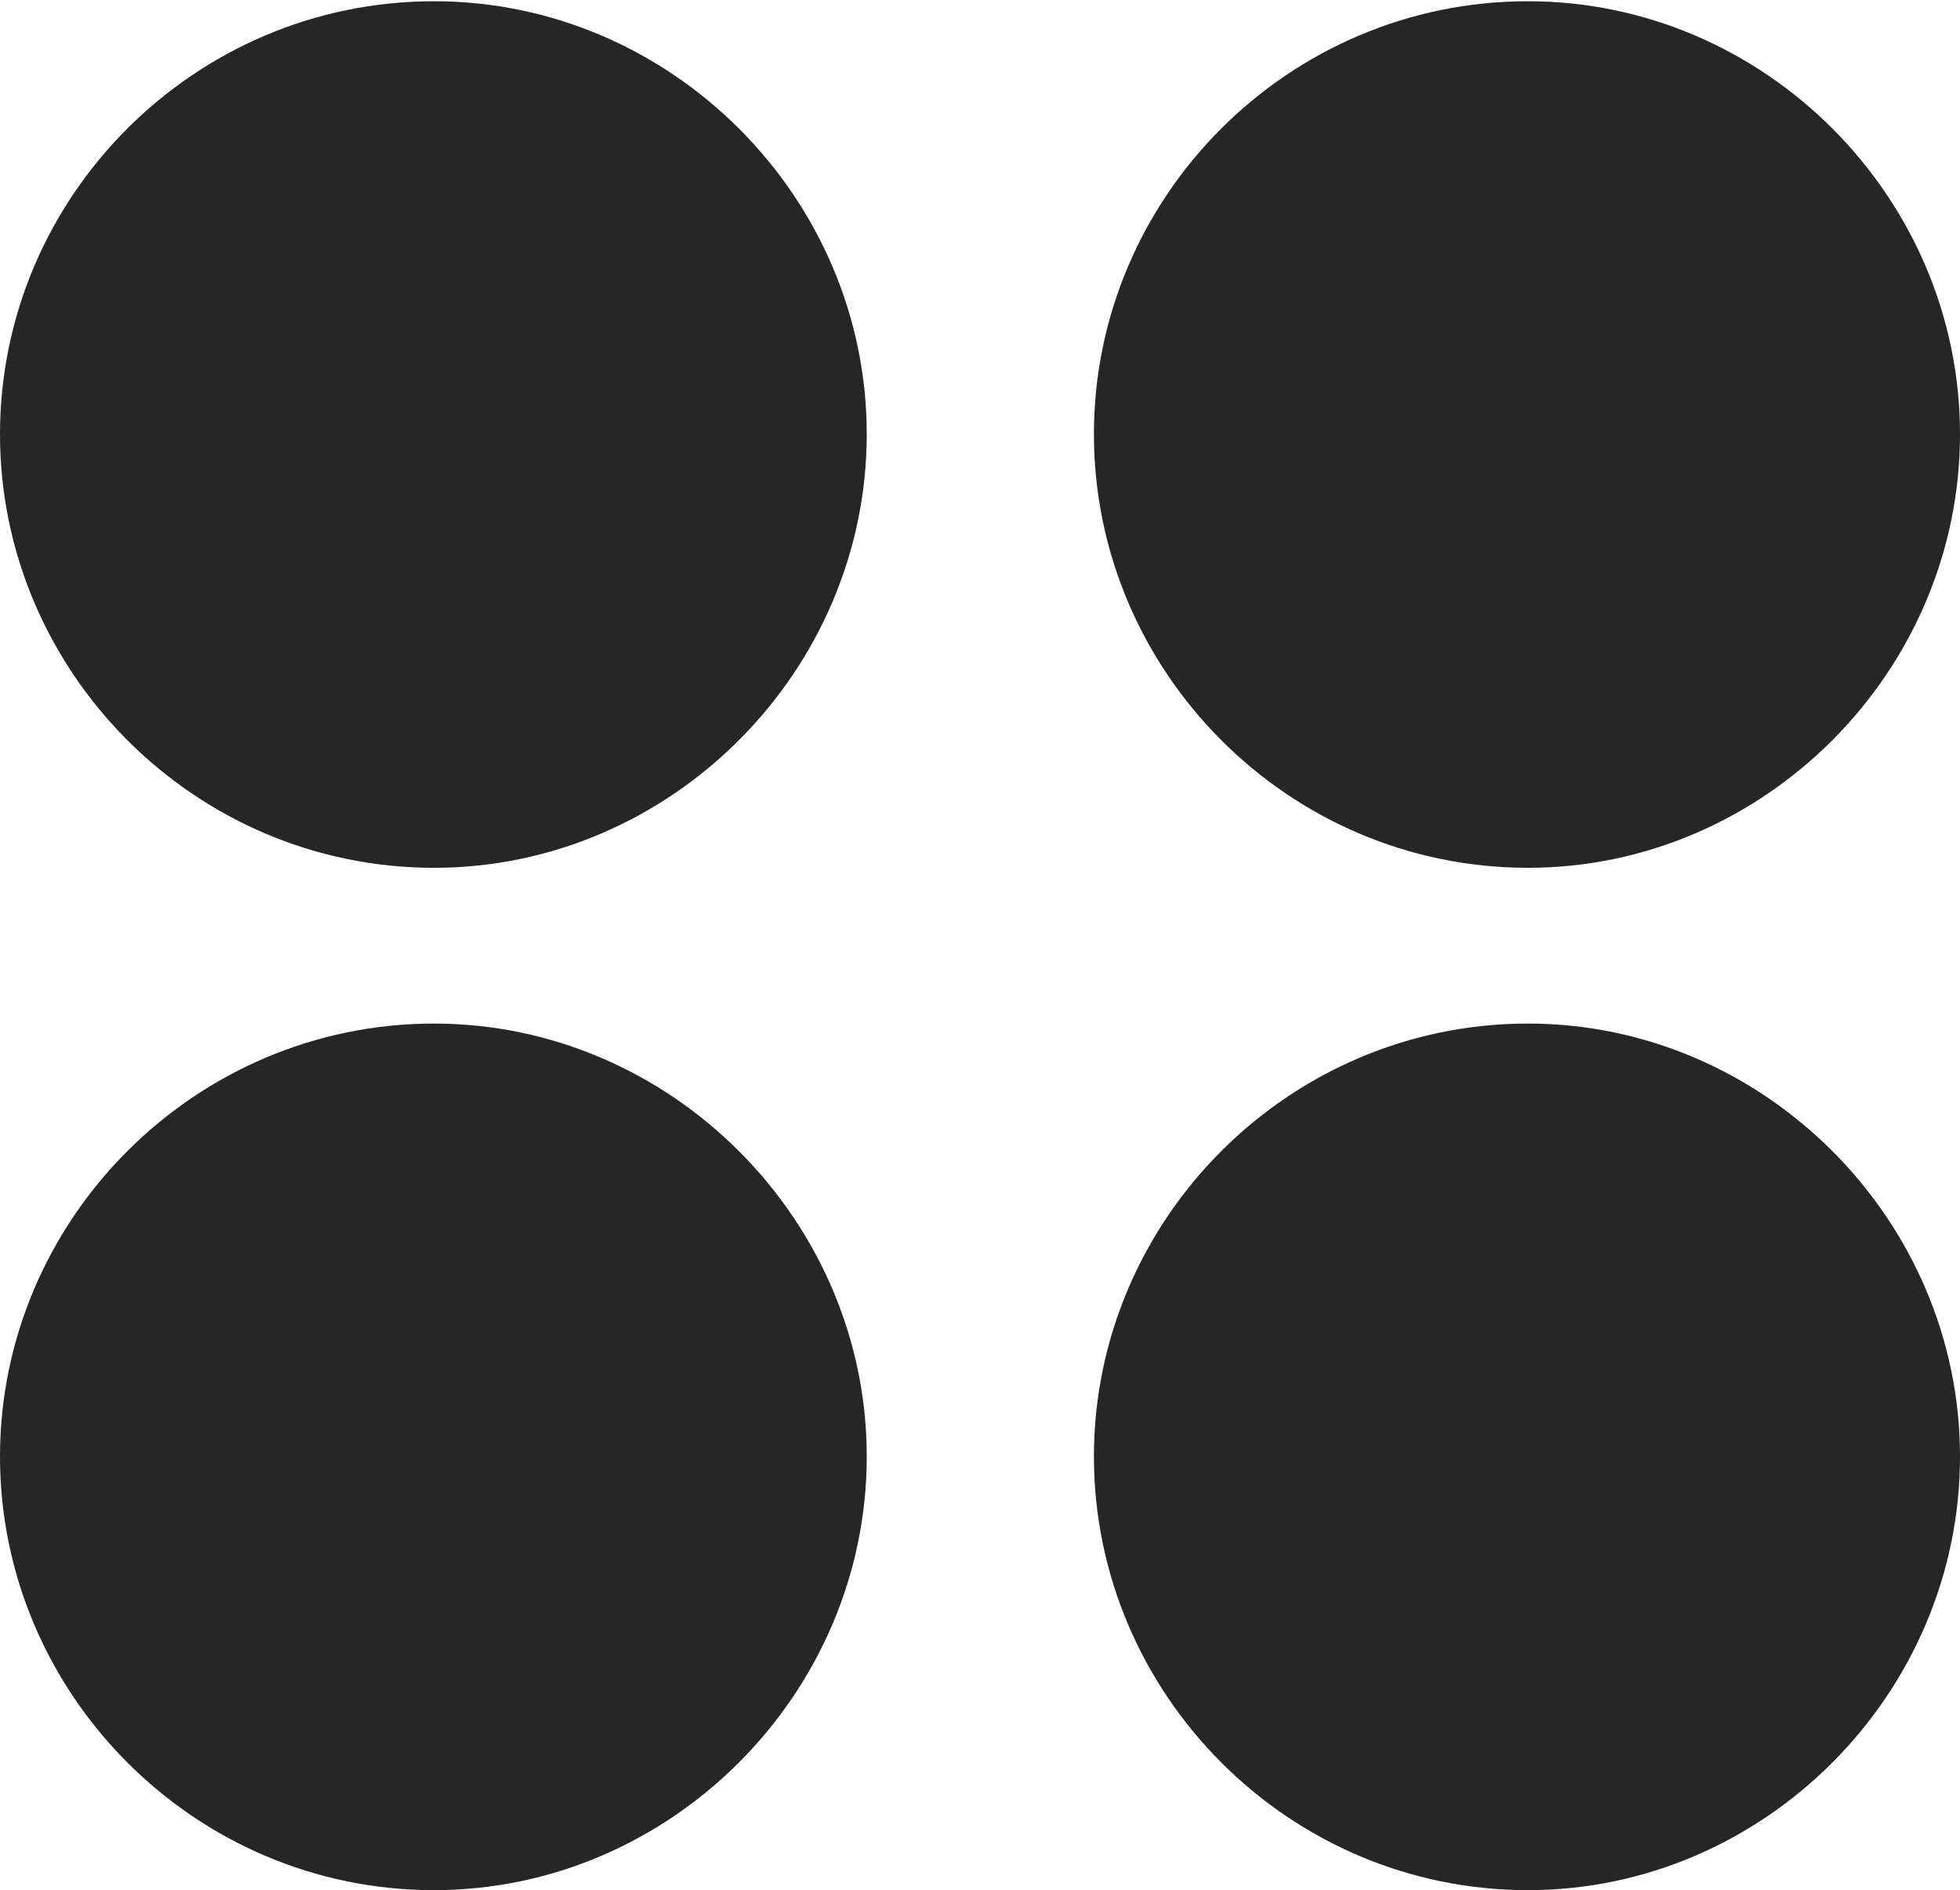 <?xml version="1.0" encoding="UTF-8"?>
<!--Generator: Apple Native CoreSVG 232.5-->
<!DOCTYPE svg
PUBLIC "-//W3C//DTD SVG 1.1//EN"
       "http://www.w3.org/Graphics/SVG/1.1/DTD/svg11.dtd">
<svg version="1.1" xmlns="http://www.w3.org/2000/svg" xmlns:xlink="http://www.w3.org/1999/xlink" width="96.077" height="92.664">
 <g>
  <rect height="92.664" opacity="0" width="96.077" x="0" y="0"/>
  <path d="M74.897 92.664C86.492 92.664 96.077 83.03 96.077 71.405C96.077 59.815 86.492 50.18 74.897 50.18C63.145 50.18 53.623 59.815 53.623 71.405C53.623 83.03 63.145 92.664 74.897 92.664Z" fill="#000000" fill-opacity="0.85"/>
  <path d="M21.274 92.664C32.883 92.664 42.487 83.03 42.487 71.405C42.487 59.815 32.883 50.18 21.274 50.18C9.521 50.18 0 59.815 0 71.405C0 83.03 9.521 92.664 21.274 92.664Z" fill="#000000" fill-opacity="0.85"/>
  <path d="M74.897 42.544C86.492 42.544 96.077 32.91 96.077 21.286C96.077 9.661 86.492 0.061 74.897 0.061C63.145 0.061 53.623 9.661 53.623 21.286C53.623 32.91 63.145 42.544 74.897 42.544Z" fill="#000000" fill-opacity="0.85"/>
  <path d="M21.274 42.544C32.883 42.544 42.487 32.91 42.487 21.286C42.487 9.661 32.883 0.061 21.274 0.061C9.521 0.061 0 9.661 0 21.286C0 32.91 9.521 42.544 21.274 42.544Z" fill="#000000" fill-opacity="0.85"/>
 </g>
</svg>
